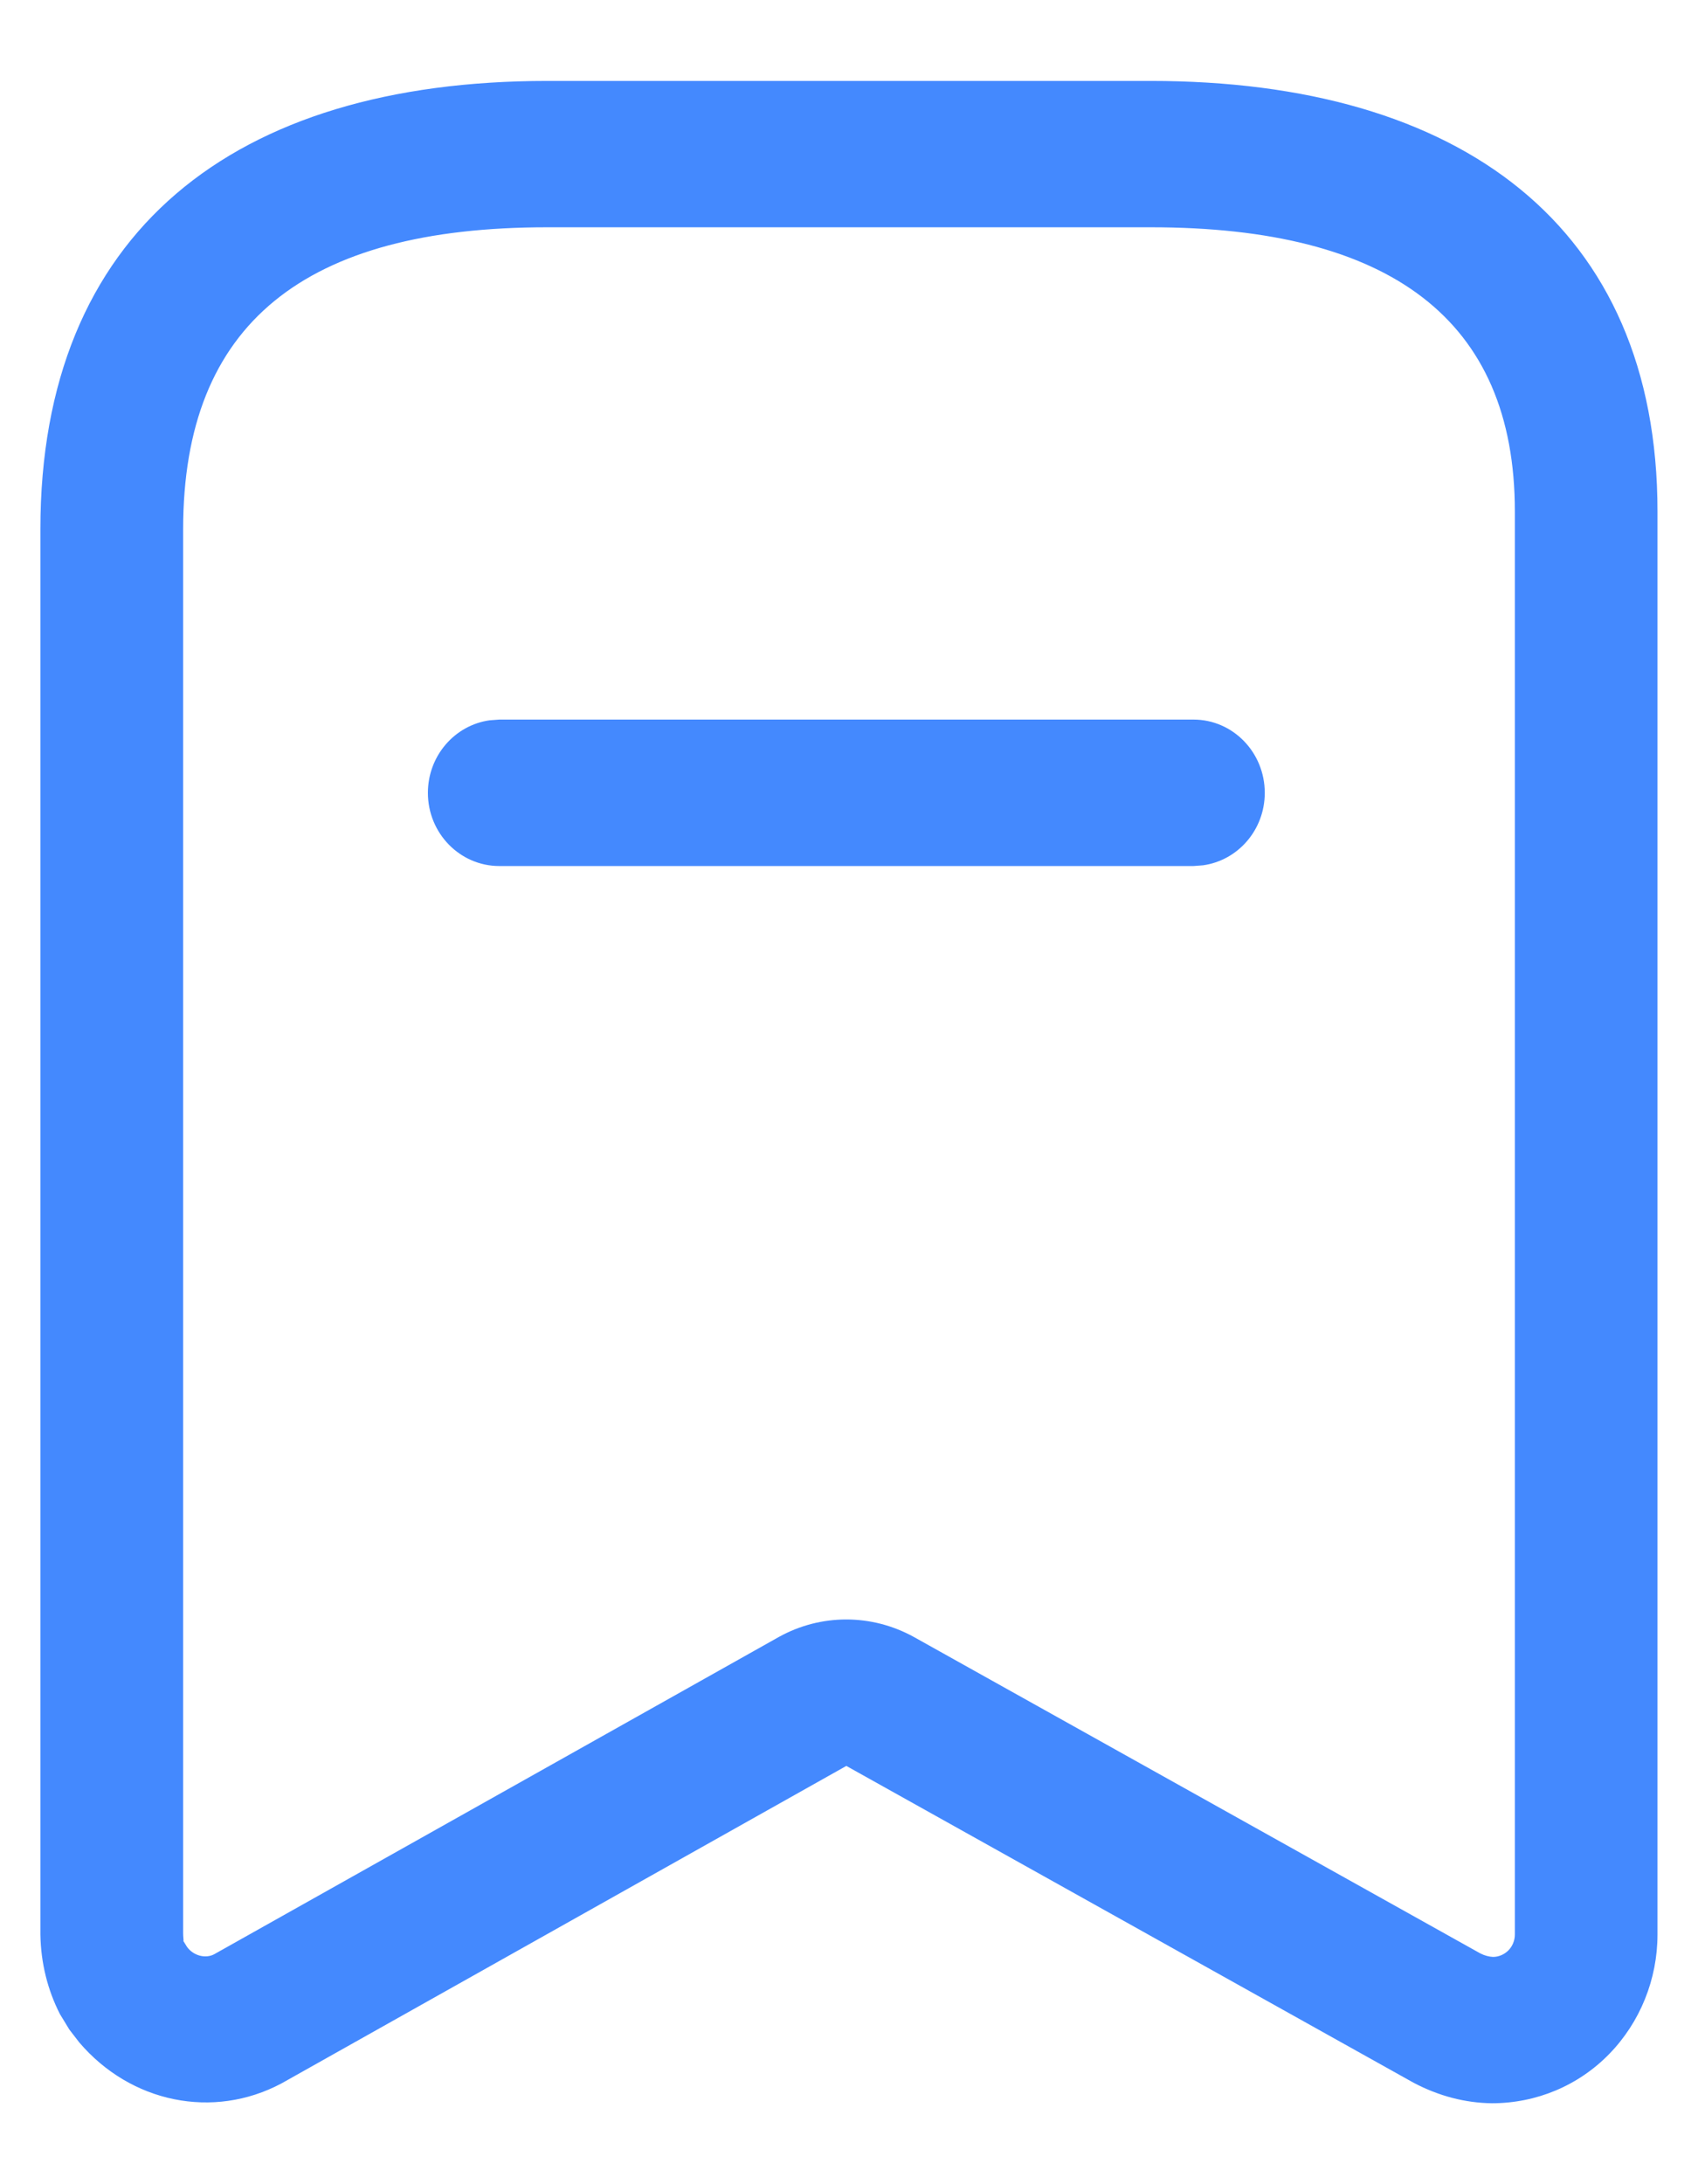 <svg width="14" height="18" viewBox="0 0 14 18" fill="none" xmlns="http://www.w3.org/2000/svg">
<path fill-rule="evenodd" clip-rule="evenodd" d="M9.488 0.667H4.512C1.924 0.667 0.333 1.916 0.333 4.362V15.942C0.337 16.177 0.392 16.398 0.494 16.598L0.572 16.726L0.653 16.831C1.079 17.331 1.759 17.468 2.32 17.17L6.978 14.553L11.655 17.164C11.864 17.274 12.08 17.33 12.3 17.333C12.669 17.333 13.015 17.187 13.269 16.926C13.523 16.665 13.666 16.311 13.666 15.942V4.215C13.666 1.862 12.04 0.667 9.488 0.667ZM4.512 1.873H9.488C11.458 1.873 12.49 2.631 12.49 4.215V15.942C12.49 15.991 12.471 16.038 12.437 16.073C12.403 16.107 12.357 16.127 12.31 16.127C12.279 16.126 12.24 16.116 12.205 16.098L7.536 13.491C7.187 13.298 6.769 13.298 6.422 13.49L1.766 16.105C1.695 16.143 1.594 16.118 1.541 16.043L1.509 15.991C1.515 16 1.514 15.989 1.512 15.972C1.511 15.96 1.51 15.946 1.51 15.932L1.51 4.362C1.51 2.663 2.516 1.873 4.512 1.873ZM10.428 6.534C10.428 6.2 10.165 5.93 9.84 5.93H4.117L4.037 5.936C3.75 5.976 3.528 6.228 3.528 6.534C3.528 6.867 3.792 7.137 4.117 7.137H9.84L9.919 7.131C10.207 7.091 10.428 6.839 10.428 6.534Z" fill="#4489FE"/>
</svg>
